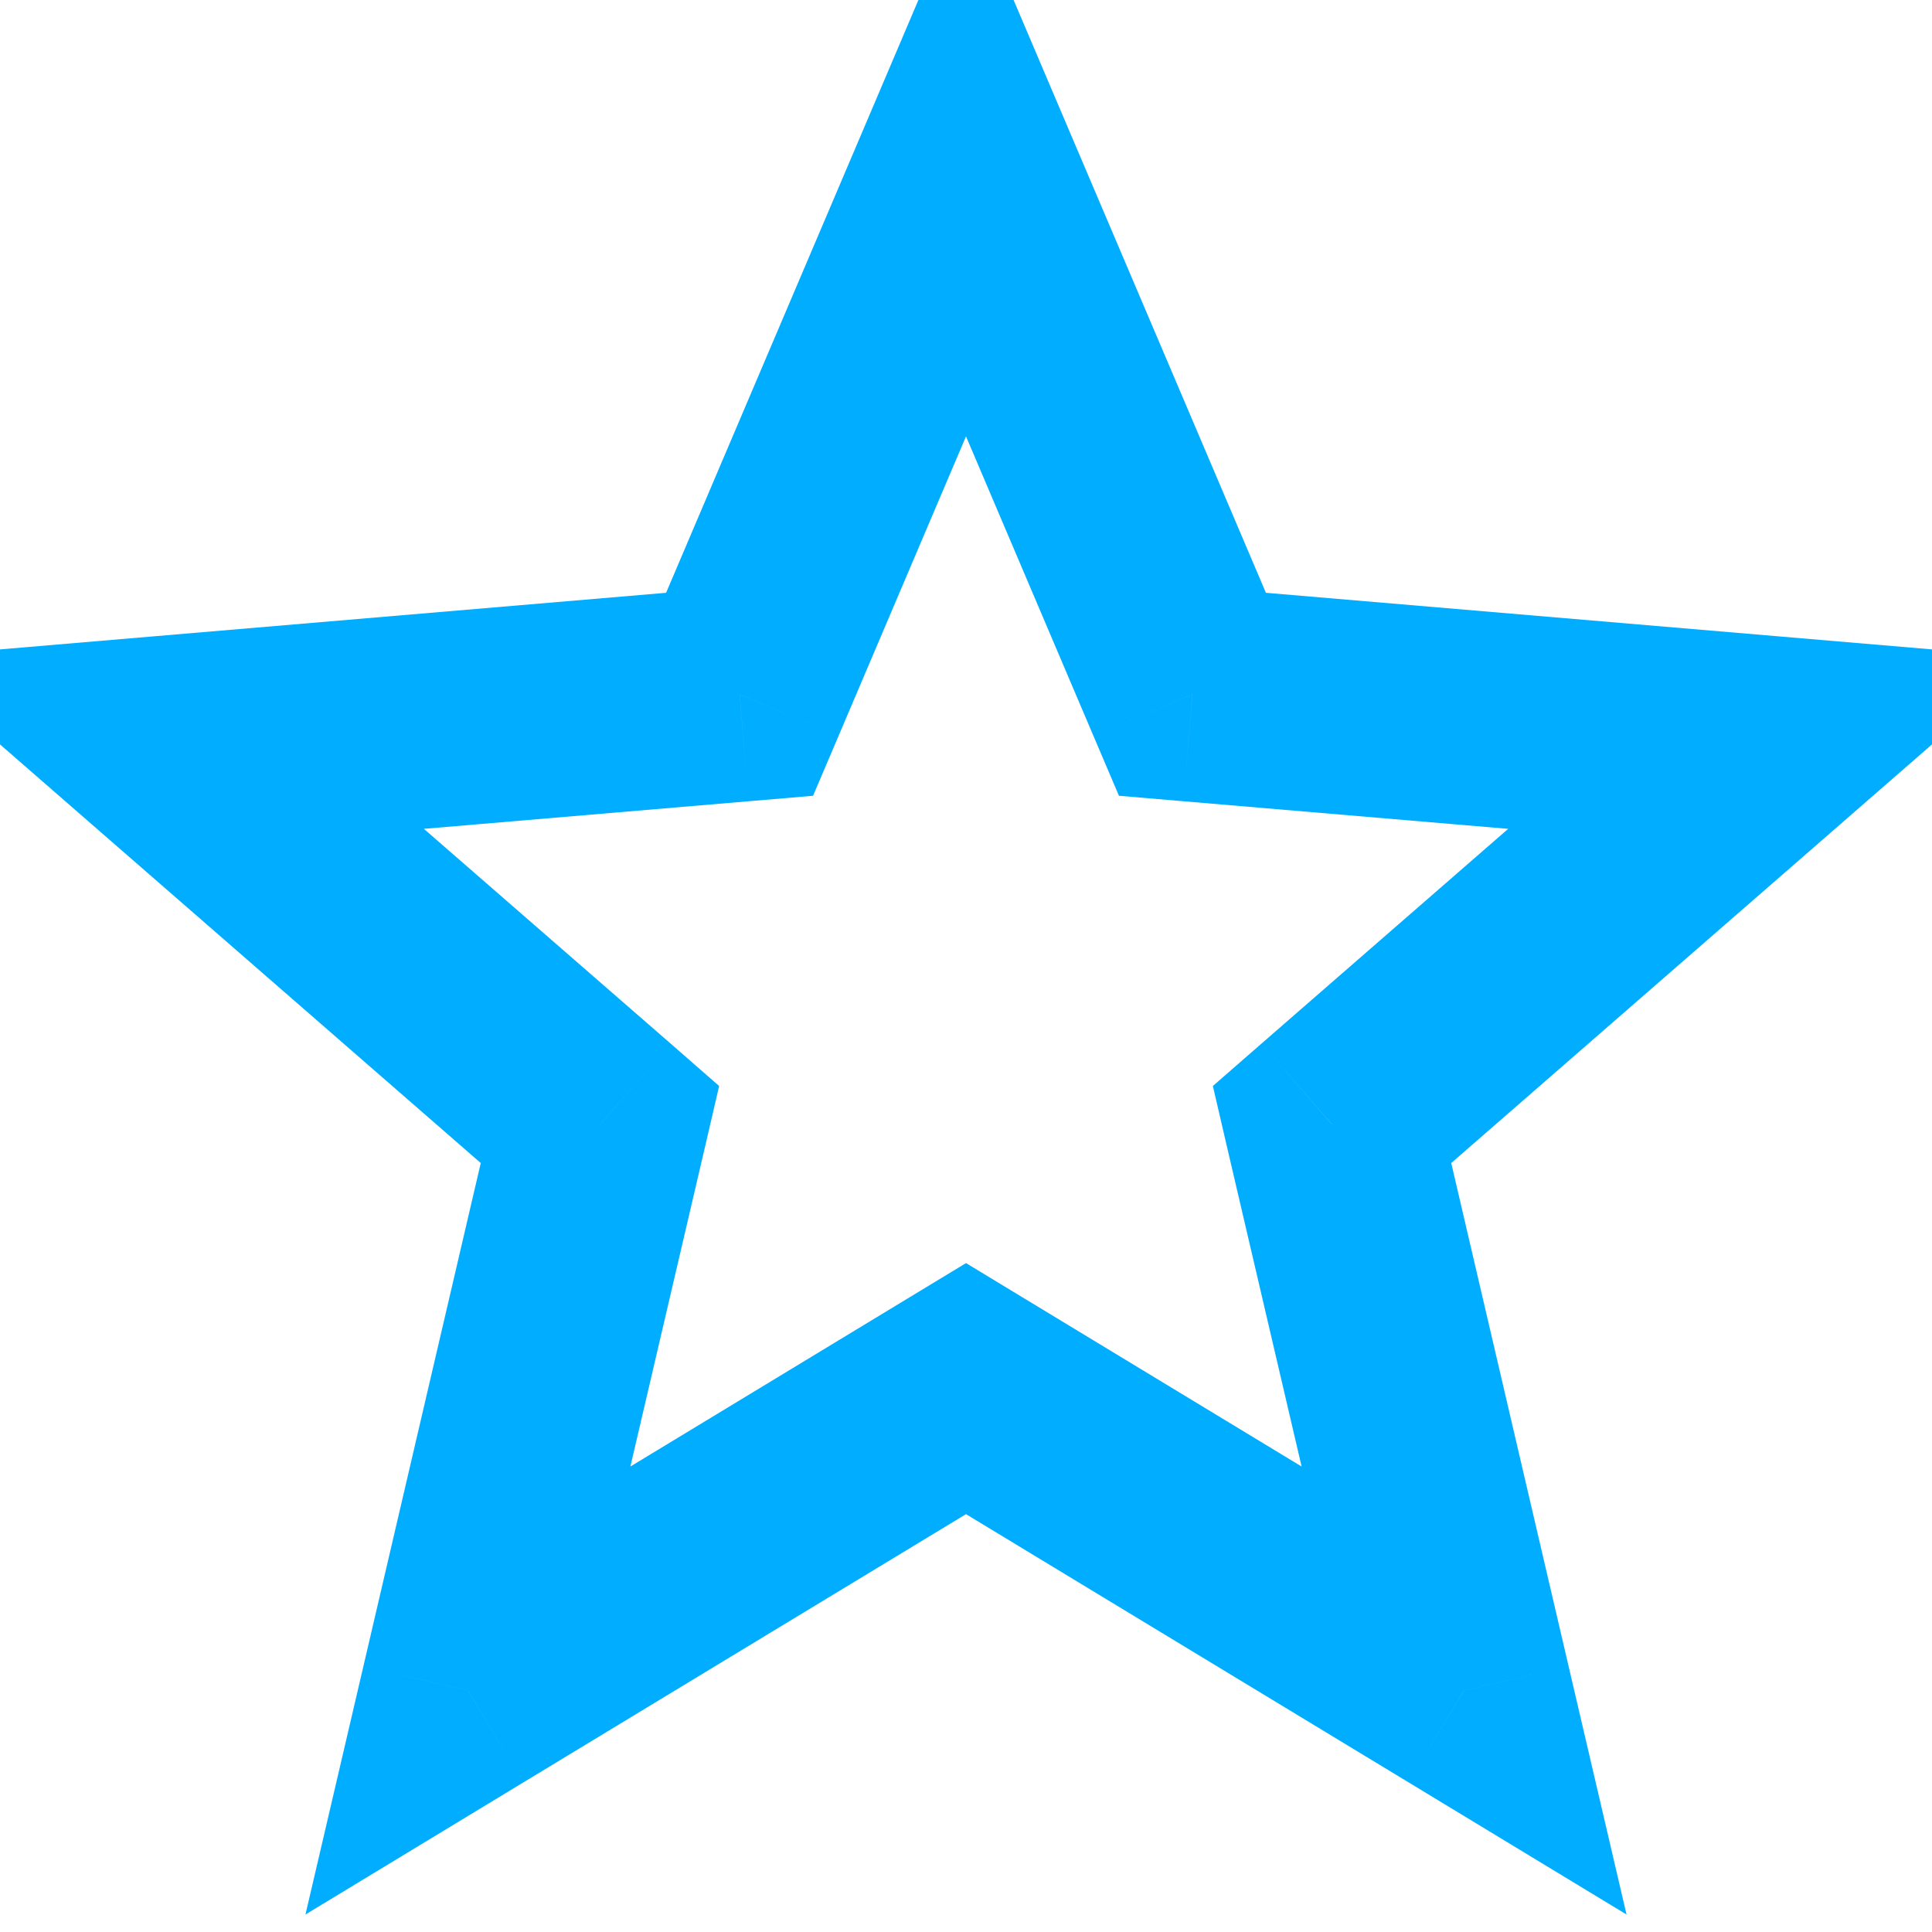 <svg width="18" height="18" viewBox="0 0 18 18" fill="none" xmlns="http://www.w3.org/2000/svg">
<g clip-path="url(#clip0_3_6604)">
<path d="M9 12.938L9.518 12.082L9 11.768L8.482 12.082L9 12.938ZM4.359 15.75L3.386 15.523L2.846 17.837L4.878 16.605L4.359 15.75ZM5.59 10.477L6.564 10.704L6.7 10.118L6.247 9.722L5.59 10.477ZM1.512 6.926L1.427 5.929L-0.926 6.129L0.855 7.68L1.512 6.926ZM6.891 6.469L6.975 7.465L7.575 7.414L7.811 6.86L6.891 6.469ZM9 1.512L9.92 1.12L9 -1.042L8.08 1.12L9 1.512ZM11.109 6.469L10.189 6.86L10.425 7.414L11.025 7.465L11.109 6.469ZM16.488 6.926L17.145 7.68L18.926 6.129L16.573 5.929L16.488 6.926ZM12.41 10.477L11.754 9.722L11.3 10.118L11.436 10.704L12.41 10.477ZM13.641 15.75L13.122 16.605L15.154 17.837L14.614 15.523L13.641 15.75ZM8.482 12.082L3.841 14.895L4.878 16.605L9.518 13.793L8.482 12.082ZM5.333 15.977L6.564 10.704L4.616 10.249L3.386 15.523L5.333 15.977ZM6.247 9.722L2.168 6.172L0.855 7.68L4.933 11.231L6.247 9.722ZM1.596 7.922L6.975 7.465L6.806 5.472L1.427 5.929L1.596 7.922ZM7.811 6.86L9.92 1.903L8.08 1.12L5.97 6.077L7.811 6.86ZM8.08 1.903L10.189 6.86L12.03 6.077L9.92 1.12L8.08 1.903ZM11.025 7.465L16.404 7.922L16.573 5.929L11.194 5.472L11.025 7.465ZM15.832 6.172L11.754 9.722L13.067 11.231L17.145 7.68L15.832 6.172ZM11.436 10.704L12.667 15.977L14.614 15.523L13.384 10.249L11.436 10.704ZM14.159 14.895L9.518 12.082L8.482 13.793L13.122 16.605L14.159 14.895Z" fill="#00ADFF"/>
</g>
<defs>
<clipPath id="clip0_3_6604">
<rect width="18" height="18" fill="white"/>
</clipPath>
</defs>
</svg>
